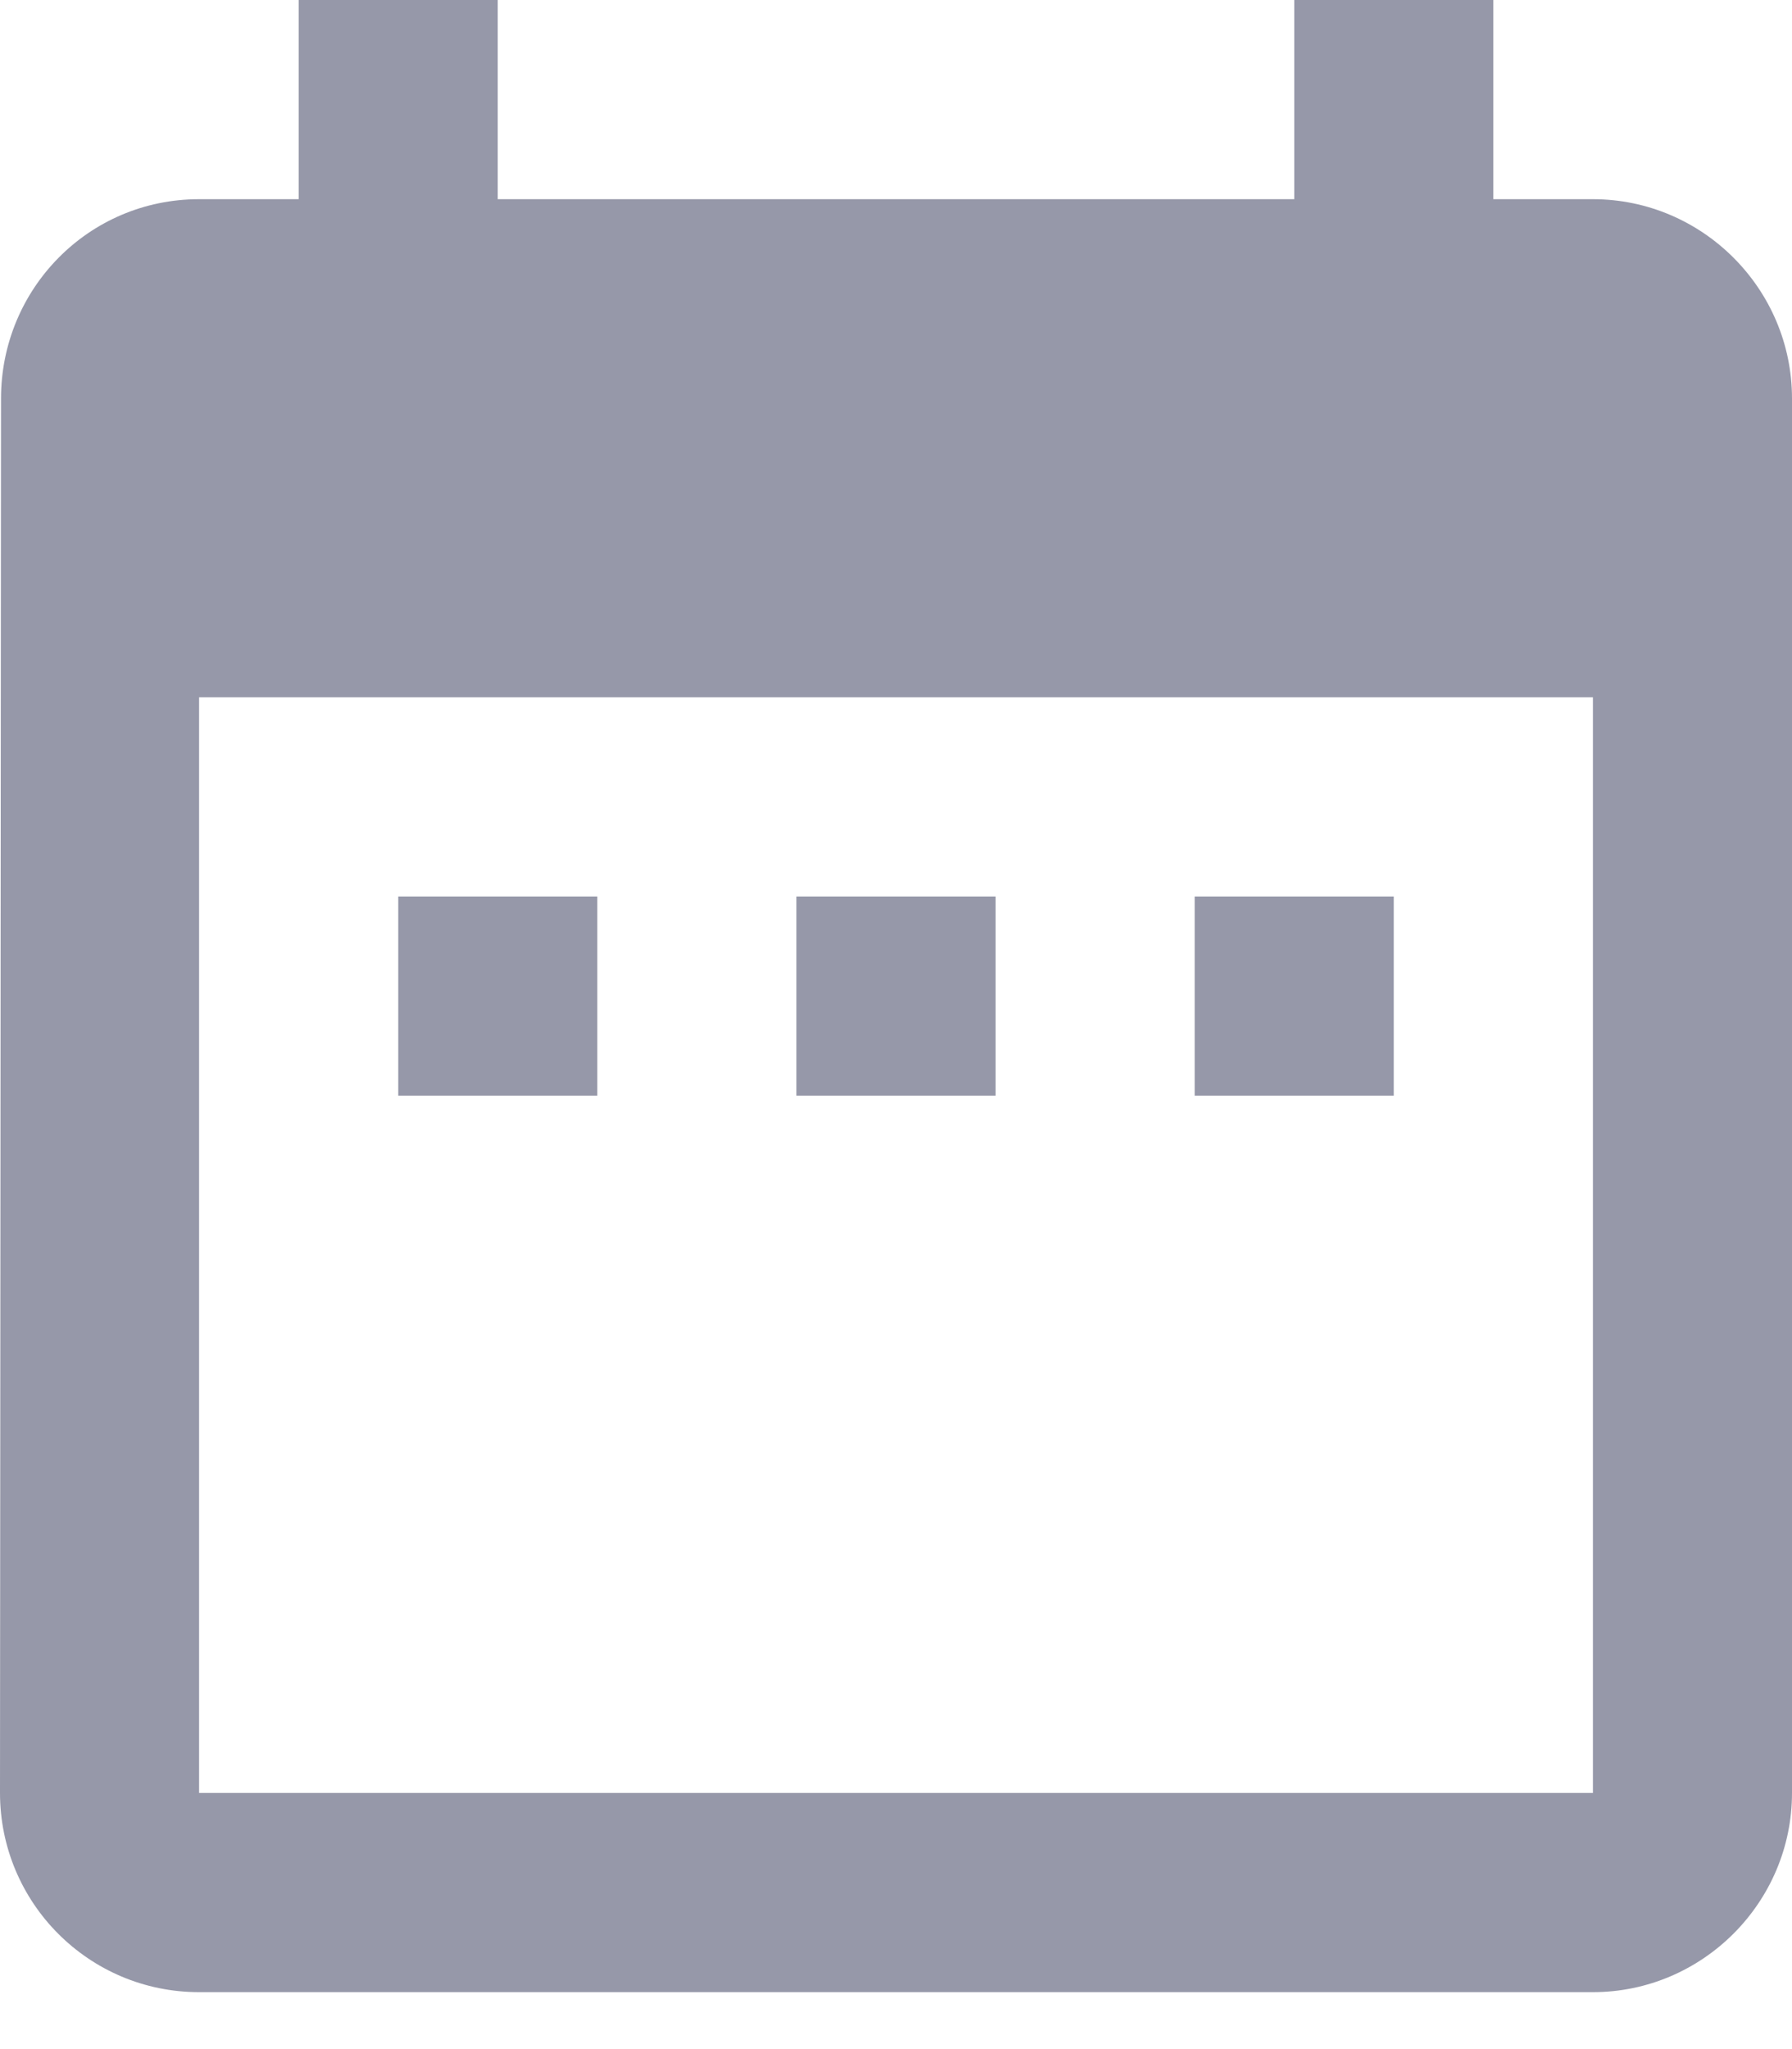 <svg width="21" height="24" viewBox="0 0 21 24" fill="none" xmlns="http://www.w3.org/2000/svg">
<path d="M7 10.5H4.667V12.833H7V10.5ZM11.667 10.5H9.333V12.833H11.667V10.5ZM16.333 10.5H14V12.833H16.333V10.5ZM18.667 2.333H17.5V0H15.167V2.333H5.833V0H3.5V2.333H2.333C1.038 2.333 0.012 3.383 0.012 4.667L0 21C0 22.283 1.038 23.333 2.333 23.333H18.667C19.95 23.333 21 22.283 21 21V4.667C21 3.383 19.95 2.333 18.667 2.333ZM18.667 21H2.333V8.167H18.667V21Z" fill="#9698A9"/>
</svg>
